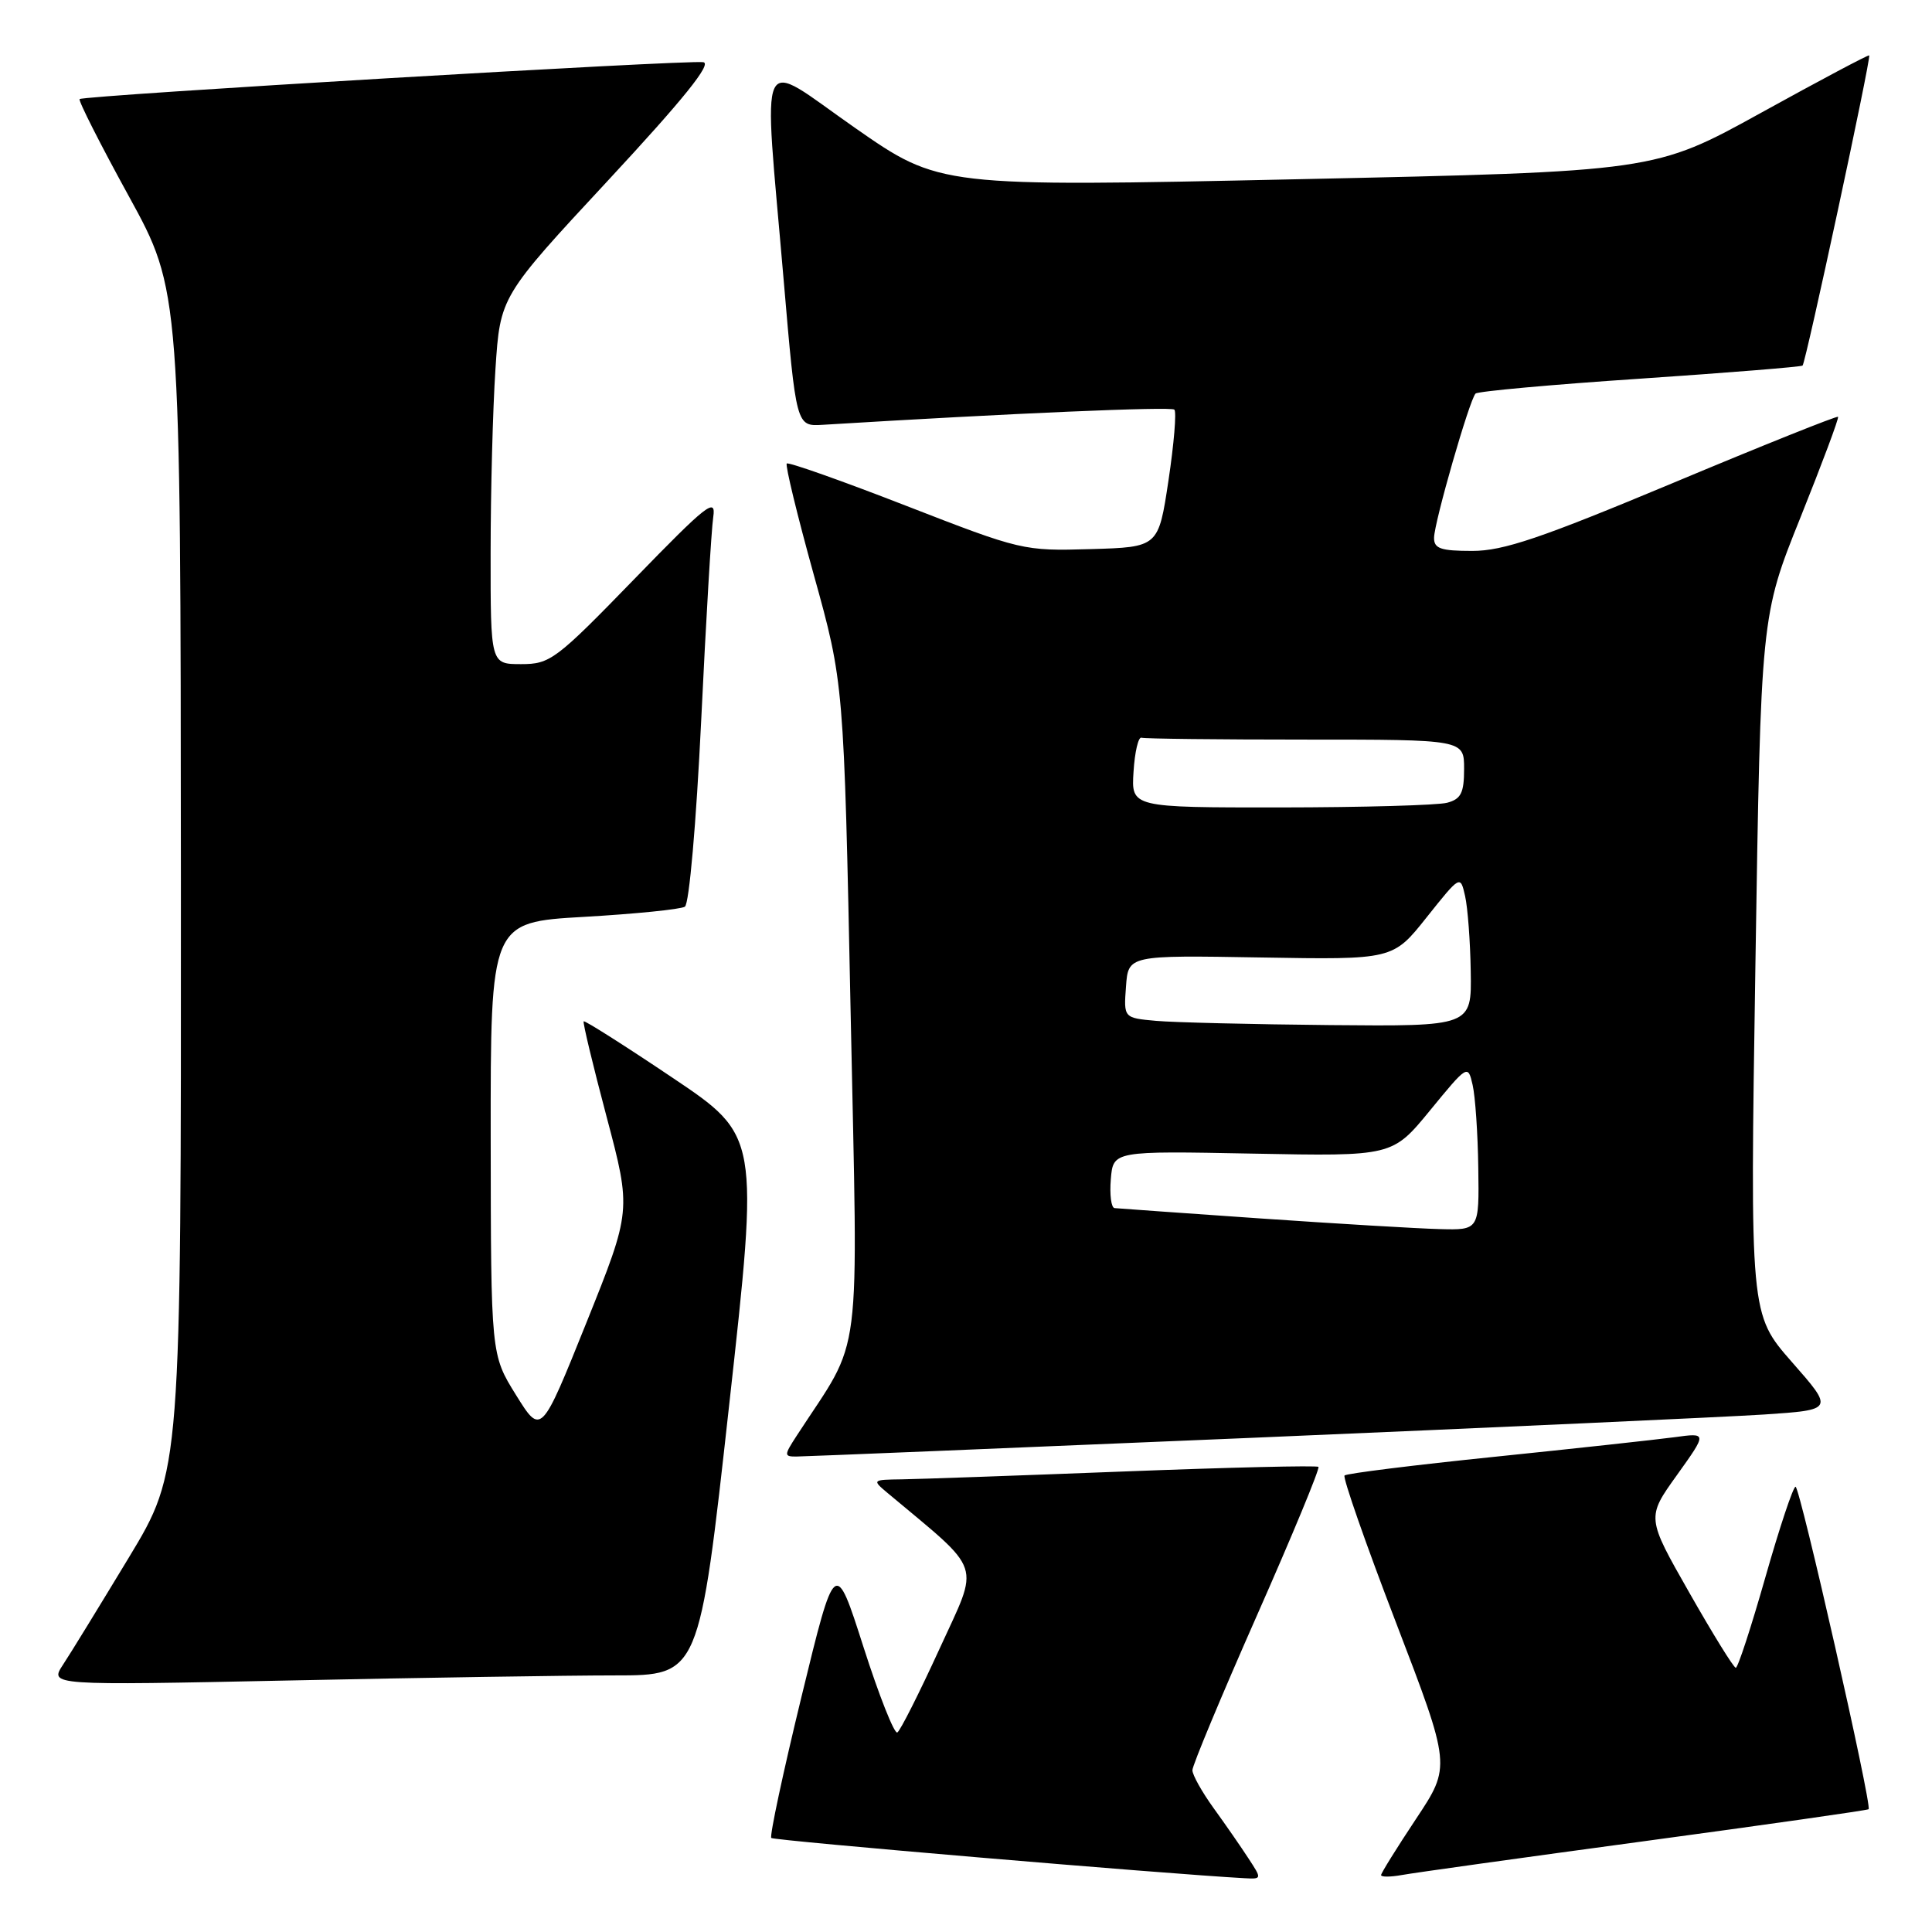 <?xml version="1.0" encoding="UTF-8" standalone="no"?>
<!DOCTYPE svg PUBLIC "-//W3C//DTD SVG 1.1//EN" "http://www.w3.org/Graphics/SVG/1.1/DTD/svg11.dtd" >
<svg xmlns="http://www.w3.org/2000/svg" xmlns:xlink="http://www.w3.org/1999/xlink" version="1.1" viewBox="0 0 256 256">
 <g >
 <path fill="currentColor"
d=" M 165.43 246.25 C 164.45 244.74 162.37 241.74 160.82 239.60 C 159.27 237.45 158.00 235.19 158.00 234.56 C 158.00 233.93 161.84 224.72 166.54 214.08 C 171.24 203.45 174.91 194.58 174.70 194.37 C 174.50 194.16 162.89 194.44 148.91 194.98 C 134.94 195.52 121.70 195.99 119.50 196.02 C 115.59 196.07 115.55 196.10 117.55 197.78 C 130.42 208.56 129.83 206.79 124.49 218.48 C 121.81 224.33 119.30 229.32 118.90 229.56 C 118.51 229.80 116.49 224.71 114.42 218.25 C 110.66 206.50 110.66 206.50 106.21 224.79 C 103.76 234.86 101.96 243.29 102.20 243.54 C 102.55 243.89 154.36 248.30 164.87 248.87 C 167.22 249.00 167.22 248.98 165.43 246.25 Z  M 217.93 243.96 C 234.11 241.77 247.46 239.87 247.60 239.73 C 248.08 239.25 238.50 197.00 237.92 197.00 C 237.60 197.00 235.80 202.40 233.92 209.00 C 232.04 215.60 230.28 220.99 230.00 220.99 C 229.72 220.98 226.95 216.50 223.84 211.03 C 218.17 201.08 218.17 201.08 222.20 195.46 C 226.22 189.84 226.22 189.84 221.86 190.44 C 219.46 190.76 208.76 191.93 198.07 193.03 C 187.38 194.13 178.42 195.24 178.16 195.51 C 177.90 195.77 180.96 204.55 184.98 215.01 C 192.27 234.03 192.27 234.03 187.64 241.00 C 185.09 244.84 183.00 248.20 183.00 248.46 C 183.00 248.73 184.24 248.72 185.75 248.45 C 187.26 248.17 201.74 246.15 217.93 243.96 Z  M 81.49 222.00 C 92.65 222.00 92.65 222.00 96.61 186.25 C 100.58 150.50 100.58 150.50 89.09 142.79 C 82.77 138.54 77.48 135.19 77.34 135.33 C 77.20 135.47 78.57 141.17 80.38 147.99 C 83.67 160.40 83.67 160.40 77.69 175.29 C 71.70 190.19 71.70 190.19 68.37 184.84 C 65.05 179.50 65.05 179.50 65.02 150.85 C 65.00 122.20 65.00 122.20 77.37 121.49 C 84.18 121.10 90.20 120.49 90.75 120.14 C 91.32 119.78 92.25 109.10 92.91 95.50 C 93.54 82.30 94.26 70.15 94.51 68.50 C 94.90 65.85 93.68 66.81 84.03 76.75 C 73.65 87.44 72.90 88.00 69.05 88.00 C 65.00 88.00 65.00 88.00 65.01 73.25 C 65.01 65.14 65.30 54.18 65.65 48.90 C 66.28 39.29 66.28 39.29 80.58 23.90 C 90.58 13.13 94.37 8.42 93.19 8.24 C 91.02 7.91 11.02 12.64 10.55 13.13 C 10.36 13.33 13.29 19.12 17.07 26.00 C 23.93 38.50 23.93 38.50 23.97 116.70 C 24.00 194.91 24.00 194.91 17.08 206.37 C 13.27 212.67 9.35 219.07 8.35 220.58 C 6.55 223.33 6.55 223.33 38.44 222.67 C 55.98 222.30 75.35 222.00 81.49 222.00 Z  M 165.85 190.52 C 198.11 189.15 228.66 187.76 233.75 187.43 C 243.00 186.81 243.00 186.81 237.44 180.48 C 231.88 174.14 231.88 174.14 232.60 127.89 C 233.32 81.64 233.32 81.64 238.57 68.57 C 241.45 61.38 243.70 55.38 243.55 55.23 C 243.41 55.08 233.58 59.01 221.72 63.98 C 204.16 71.32 199.21 73.00 195.08 73.00 C 190.90 73.00 190.00 72.69 190.02 71.25 C 190.05 69.19 194.72 52.94 195.52 52.15 C 195.82 51.85 205.61 50.96 217.28 50.18 C 228.95 49.39 238.66 48.61 238.85 48.44 C 239.27 48.07 247.96 7.62 247.68 7.34 C 247.57 7.23 241.13 10.65 233.36 14.94 C 219.25 22.73 219.25 22.73 171.88 23.75 C 124.52 24.77 124.52 24.77 113.26 16.92 C 100.11 7.74 101.14 5.55 103.83 37.00 C 105.50 56.50 105.50 56.50 109.00 56.29 C 134.02 54.76 155.18 53.85 155.61 54.28 C 155.91 54.58 155.56 58.80 154.83 63.66 C 153.50 72.50 153.50 72.50 144.50 72.76 C 135.62 73.02 135.30 72.94 120.07 67.02 C 111.59 63.72 104.47 61.20 104.25 61.42 C 104.03 61.64 105.64 68.27 107.83 76.16 C 111.82 90.50 111.82 90.50 112.71 134.00 C 113.69 182.06 114.38 176.67 105.56 190.25 C 103.89 192.82 103.88 193.00 105.49 193.00 C 106.43 193.00 133.59 191.88 165.85 190.52 Z  M 167.00 161.45 C 156.82 160.74 148.14 160.13 147.69 160.08 C 147.24 160.04 147.02 158.31 147.19 156.25 C 147.50 152.50 147.50 152.50 166.00 152.86 C 184.50 153.22 184.50 153.22 189.50 147.12 C 194.46 141.07 194.51 141.04 195.13 143.76 C 195.48 145.27 195.82 150.21 195.88 154.75 C 196.00 163.00 196.00 163.00 190.75 162.86 C 187.86 162.79 177.18 162.15 167.00 161.45 Z  M 153.20 135.27 C 148.89 134.88 148.89 134.88 149.20 130.72 C 149.50 126.57 149.50 126.57 167.03 126.87 C 184.57 127.17 184.57 127.17 189.03 121.56 C 193.50 115.95 193.50 115.95 194.13 118.72 C 194.48 120.25 194.82 124.76 194.88 128.75 C 195.00 136.00 195.00 136.00 176.25 135.83 C 165.94 135.73 155.56 135.48 153.20 135.27 Z  M 150.20 102.25 C 150.36 99.64 150.84 97.61 151.25 97.75 C 151.66 97.89 161.45 98.00 173.00 98.00 C 194.00 98.00 194.00 98.00 194.00 101.88 C 194.00 105.07 193.59 105.88 191.75 106.37 C 190.51 106.70 180.59 106.98 169.70 106.99 C 149.89 107.00 149.89 107.00 150.20 102.25 Z "/>
</g>
</svg>